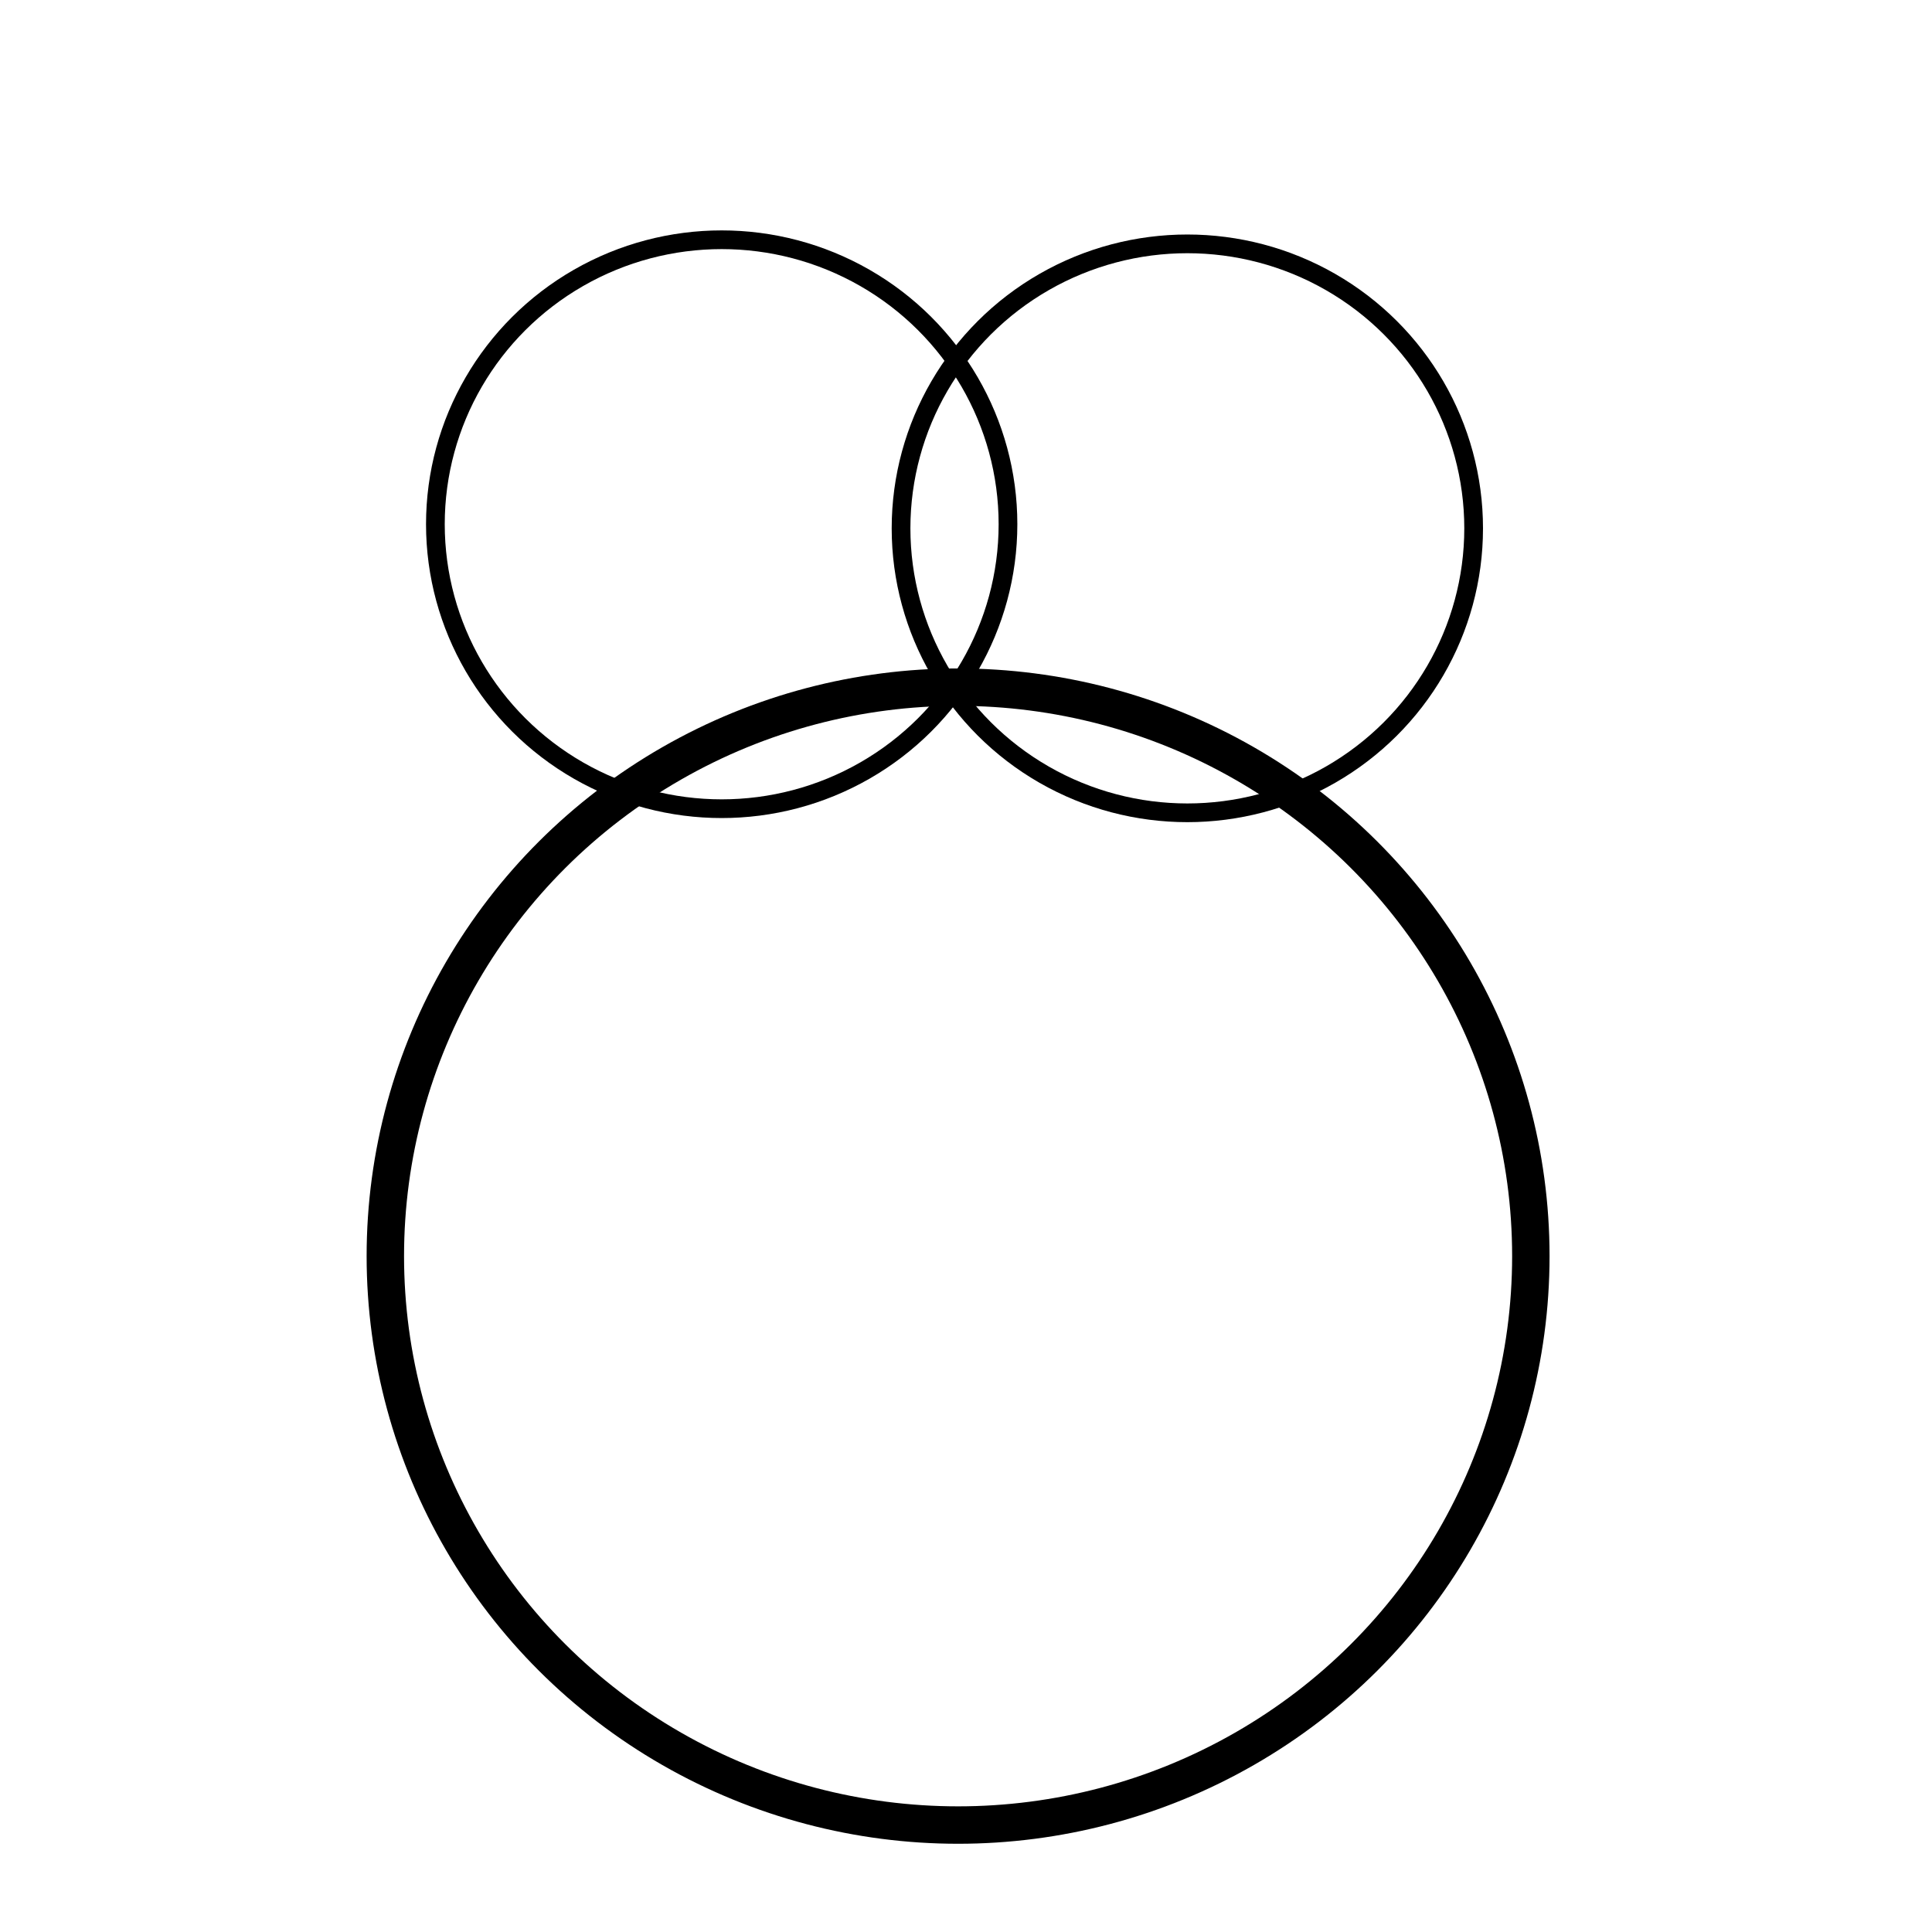 <?xml version="1.0" encoding="UTF-8" standalone="no"?>
<!-- Created with Inkscape (http://www.inkscape.org/) -->

<svg
   xmlns:dc="http://purl.org/dc/elements/1.1/"
   xmlns:cc="http://creativecommons.org/ns#"
   xmlns:rdf="http://www.w3.org/1999/02/22-rdf-syntax-ns#"
   xmlns:svg="http://www.w3.org/2000/svg"
   xmlns="http://www.w3.org/2000/svg"
   xmlns:sodipodi="http://sodipodi.sourceforge.net/DTD/sodipodi-0.dtd"
   xmlns:inkscape="http://www.inkscape.org/namespaces/inkscape"
   width="48"
   height="48"
   viewBox="0 0 12.7 12.7"
   version="1.1"
   id="svg4591"
   inkscape:version="0.92.4 (33fec40, 2019-01-16)"
   sodipodi:docname="tree-circle48.svg">
  <defs
     id="defs4585" />
  <sodipodi:namedview
     id="base"
     pagecolor="#ffffff"
     bordercolor="#666666"
     borderopacity="1.0"
     inkscape:pageopacity="0.0"
     inkscape:pageshadow="2"
     inkscape:zoom="11.2"
     inkscape:cx="24.55745"
     inkscape:cy="23.267397"
     inkscape:document-units="mm"
     inkscape:current-layer="layer1"
     showgrid="false"
     units="px"
     inkscape:window-width="959"
     inkscape:window-height="1025"
     inkscape:window-x="960"
     inkscape:window-y="0"
     inkscape:window-maximized="0" />
  <g
     inkscape:label="Layer 1"
     inkscape:groupmode="layer"
     id="layer1"
     transform="translate(0,-284.3)">
    <ellipse
       style="fill:none;stroke:#000000;stroke-width:0.246;stroke-miterlimit:4;stroke-dasharray:none;stroke-opacity:1"
       id="path4579"
       cx="6.298"
       cy="292.557"
       rx="3.765"
       ry="3.74" />
    <ellipse
       ry="1.87"
       rx="1.882"
       cy="287.773"
       cx="7.805"
       id="ellipse4581"
       style="fill:none;stroke:#000000;stroke-width:0.123;stroke-miterlimit:4;stroke-dasharray:none;stroke-opacity:1" />
    <ellipse
       style="fill:none;stroke:#000000;stroke-width:0.123;stroke-miterlimit:4;stroke-dasharray:none;stroke-opacity:1"
       id="ellipse4583"
       cx="4.744"
       cy="287.746"
       rx="1.882"
       ry="1.87" />
  </g>
</svg>
